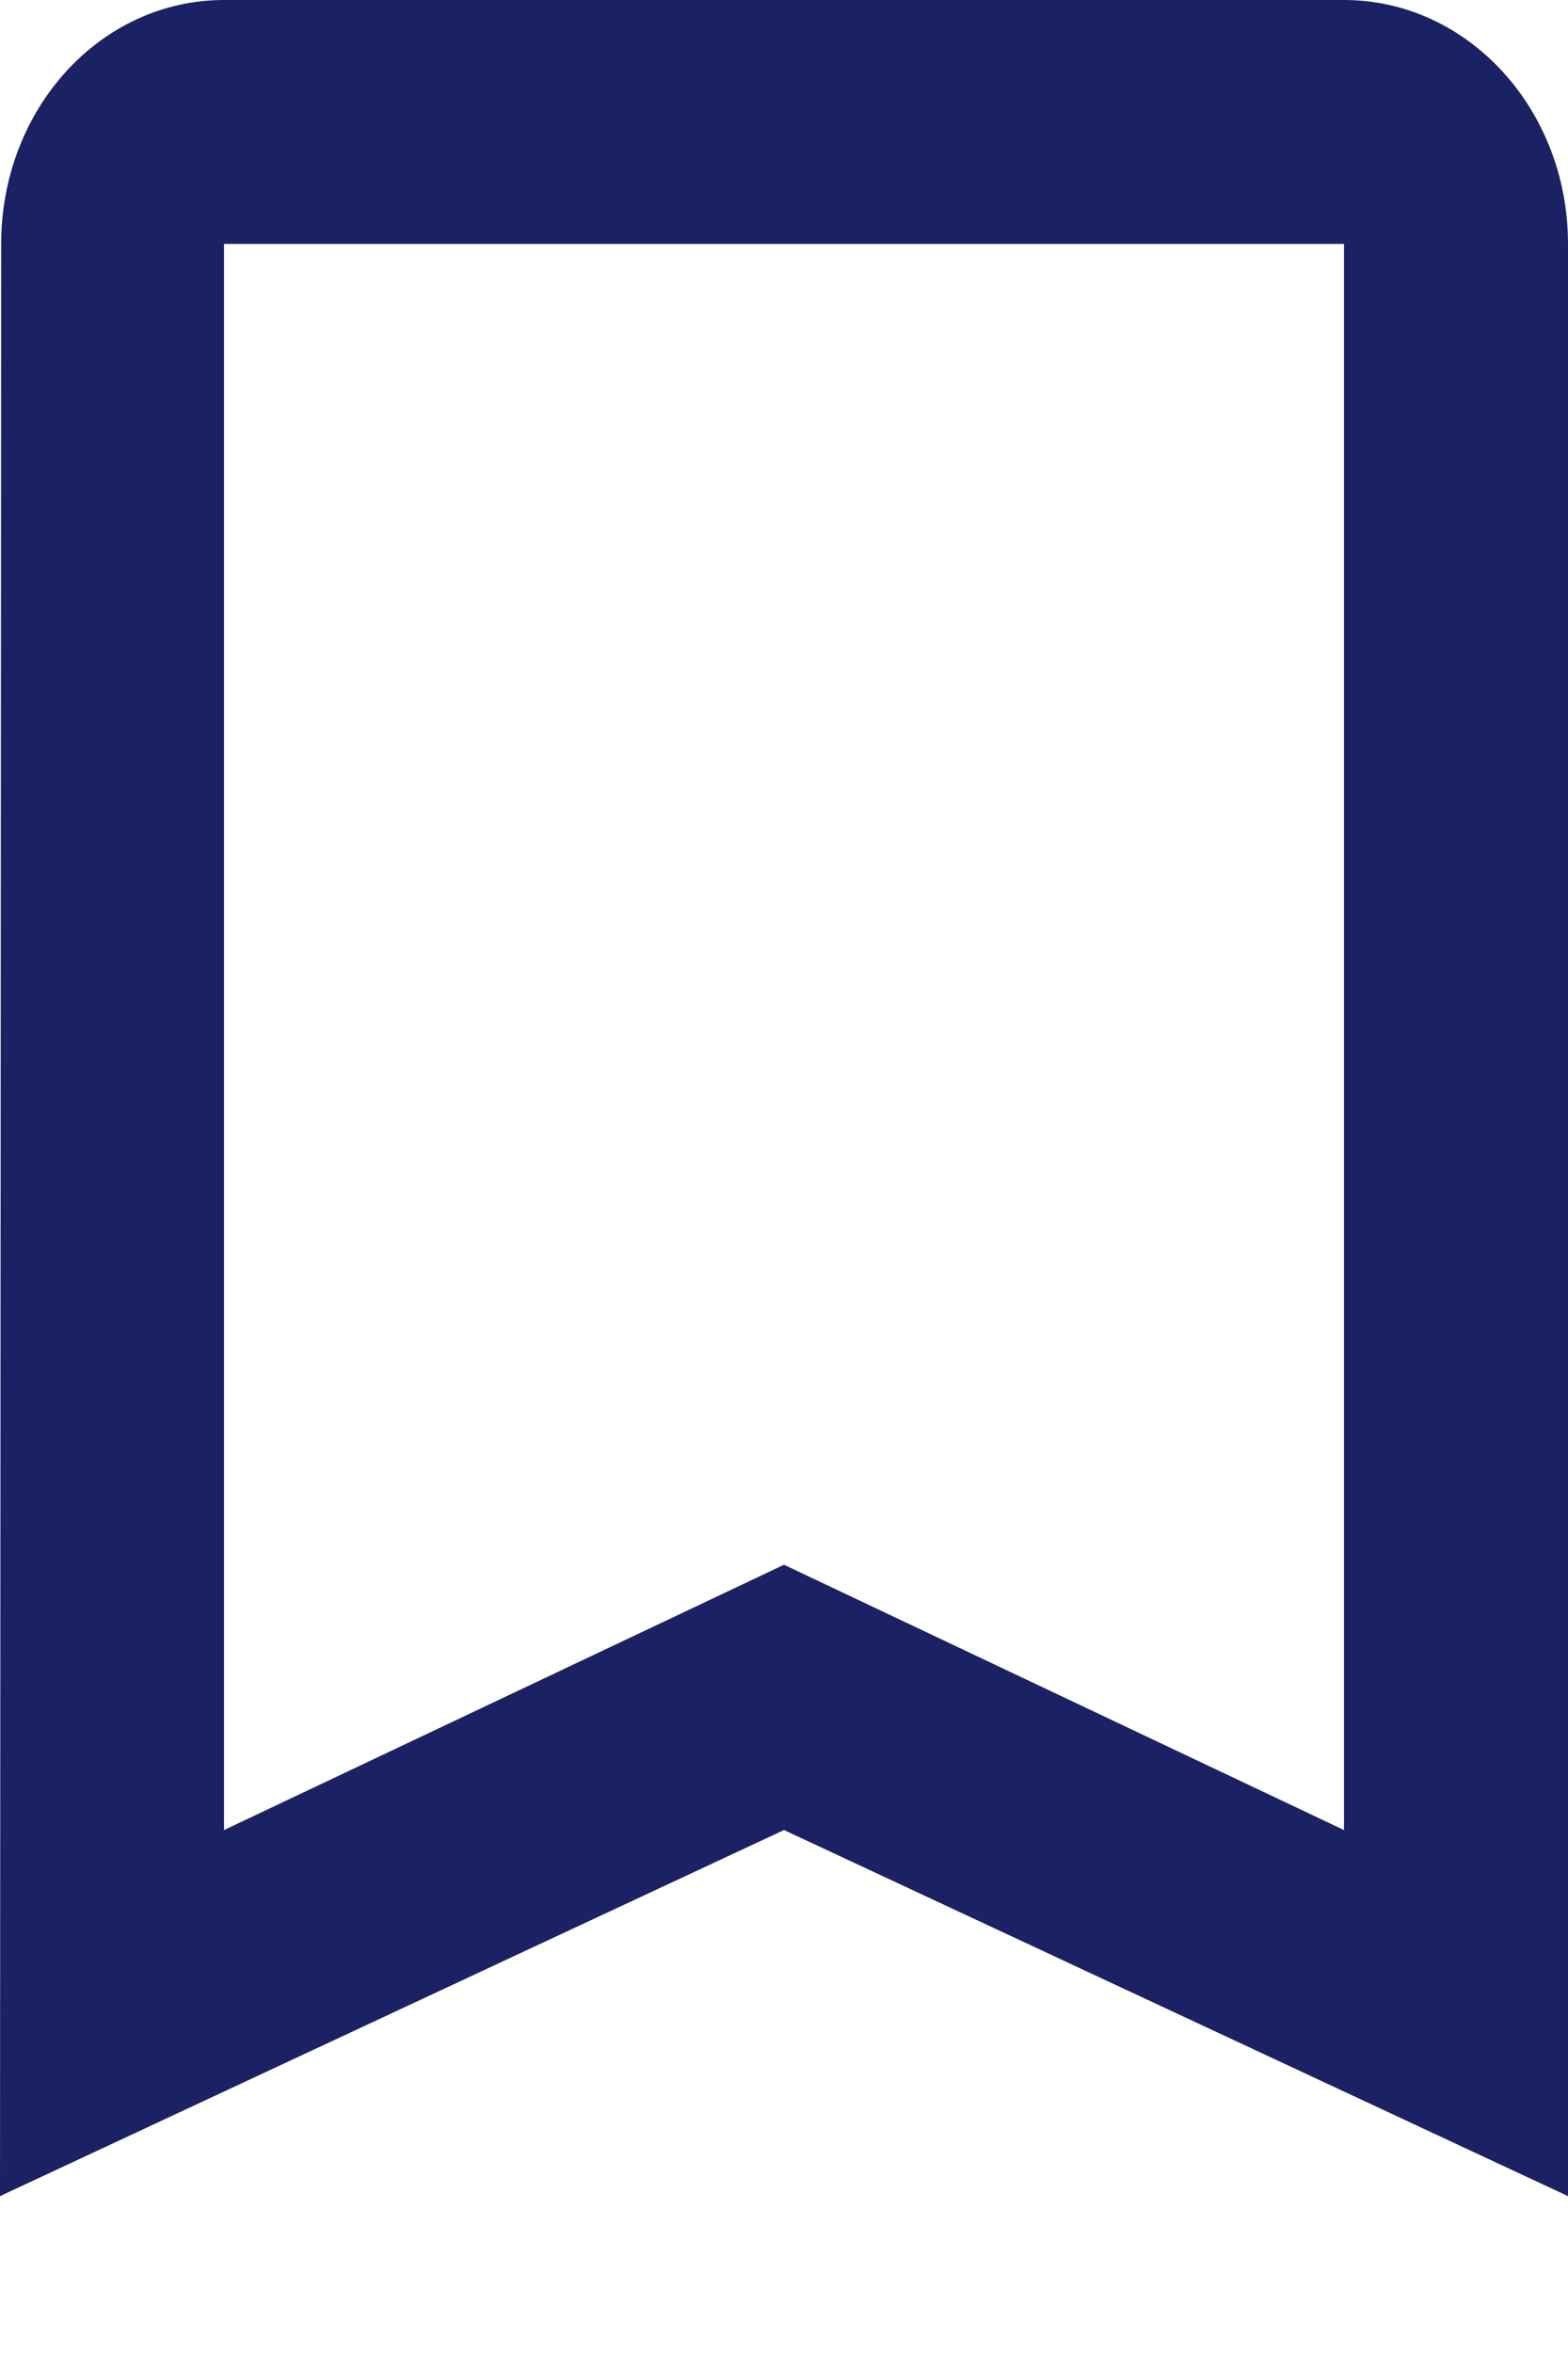 <svg width="8" height="12" viewBox="0 0 8 12" fill="none" xmlns="http://www.w3.org/2000/svg">
<path d="M6.857 0H1.143C0.511 0 0.006 0.557 0.006 1.244L0 11.2L4 9.333L8 11.2V1.244C8 0.557 7.489 0 6.857 0ZM6.857 9.333L4 7.98L1.143 9.333V1.244H6.857V9.333H6.857Z" fill="#1A2263"/>
</svg>
